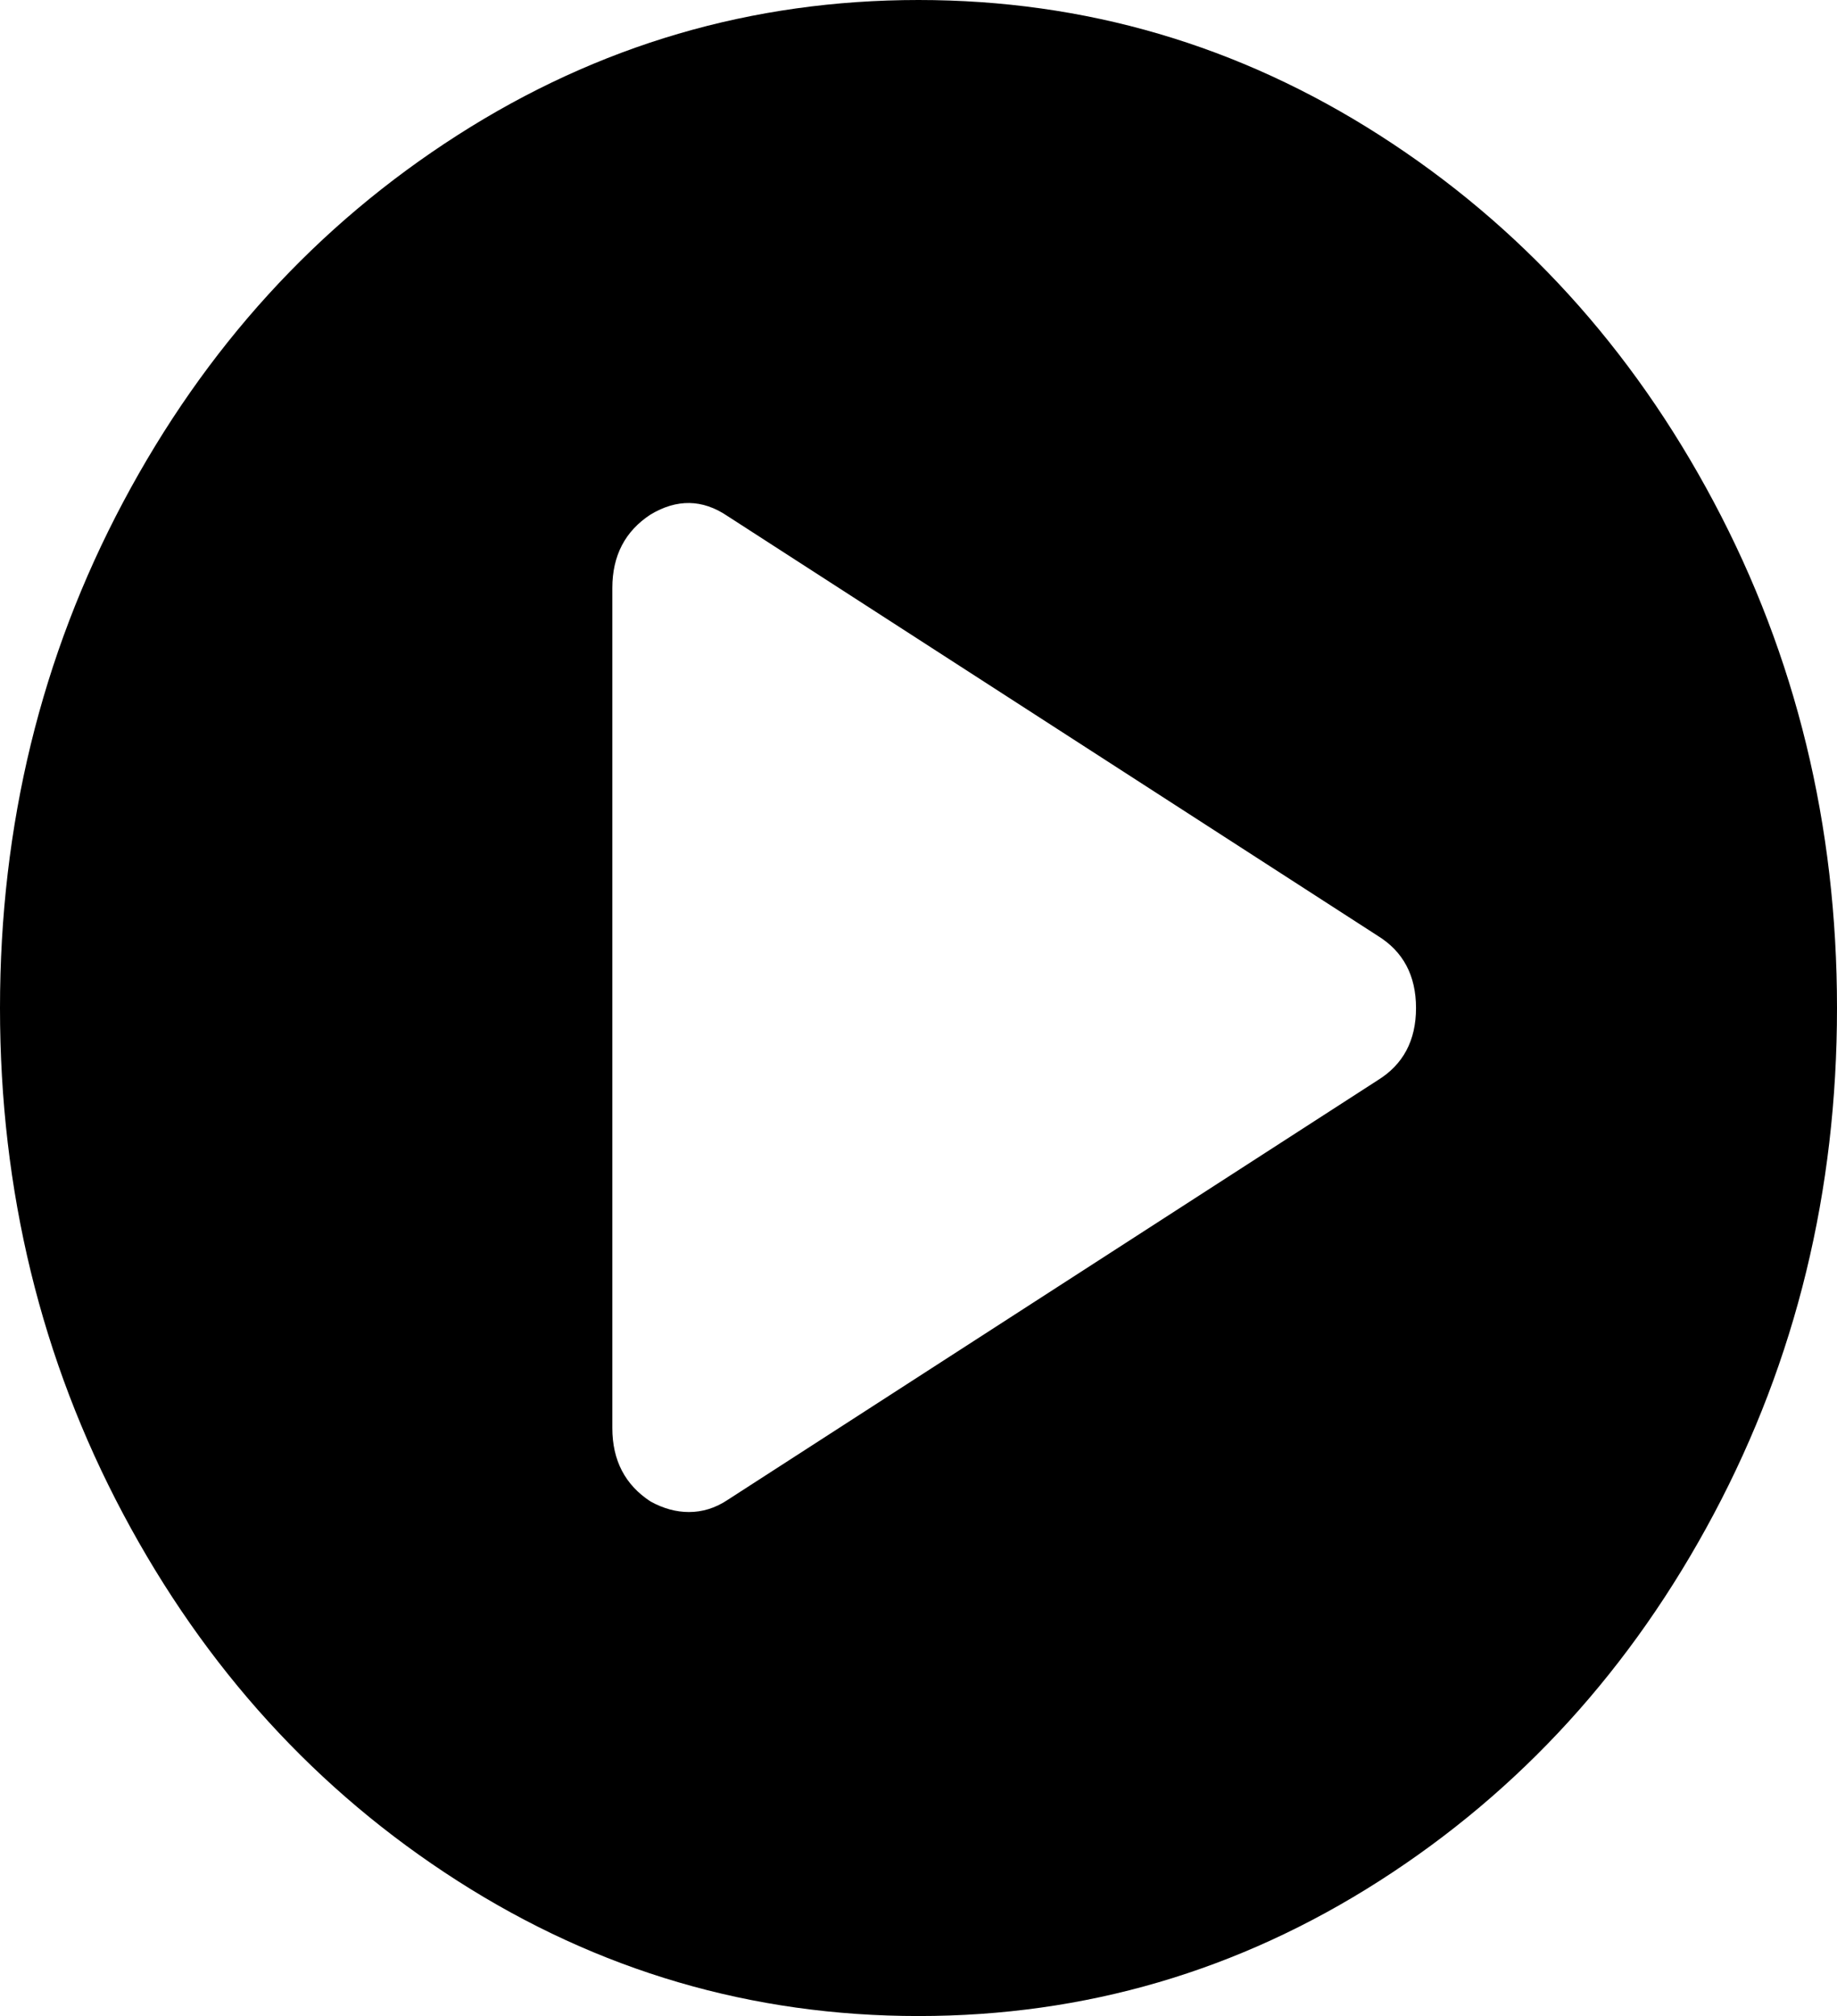 ﻿<?xml version="1.0" encoding="utf-8"?>
<svg version="1.1" xmlns:xlink="http://www.w3.org/1999/xlink" width="72px" height="79px" xmlns="http://www.w3.org/2000/svg">
  <defs>
    <pattern id="BGPattern" patternUnits="userSpaceOnUse" alignment="0 0" imageRepeat="None" />
    <mask fill="white" id="Clip290">
      <path d="M 17.93 5.298  C 23.445 1.766  29.469 0  36 0  C 42.531 0  48.555 1.766  54.07 5.298  C 59.586 8.829  63.953 13.621  67.172 19.673  C 70.391 25.725  72 32.334  72 39.5  C 72 46.666  70.391 53.275  67.172 59.327  C 63.953 65.379  59.586 70.171  54.07 73.702  C 48.555 77.234  42.531 79  36 79  C 29.469 79  23.445 77.234  17.93 73.702  C 12.414 70.171  8.047 65.379  4.828 59.327  C 1.609 53.275  0 46.666  0 39.5  C 0 32.334  1.609 25.725  4.828 19.673  C 8.047 13.621  12.414 8.829  17.93 5.298  Z M 28.5 58.787  L 54 42.329  C 55 41.712  55.5 40.769  55.5 39.5  C 55.5 38.231  55 37.288  54 36.671  L 28.5 20.213  C 27.531 19.561  26.531 19.544  25.5 20.161  C 24.5 20.813  24 21.773  24 23.042  L 24 55.958  C 24 57.227  24.5 58.187  25.5 58.839  C 26 59.113  26.5 59.25  27 59.25  C 27.531 59.25  28.031 59.096  28.5 58.787  Z " fill-rule="evenodd" />
    </mask>
  </defs>
  <g transform="matrix(1 0 0 1 -162 -571 )">
    <path d="M 17.93 5.298  C 23.445 1.766  29.469 0  36 0  C 42.531 0  48.555 1.766  54.07 5.298  C 59.586 8.829  63.953 13.621  67.172 19.673  C 70.391 25.725  72 32.334  72 39.5  C 72 46.666  70.391 53.275  67.172 59.327  C 63.953 65.379  59.586 70.171  54.07 73.702  C 48.555 77.234  42.531 79  36 79  C 29.469 79  23.445 77.234  17.93 73.702  C 12.414 70.171  8.047 65.379  4.828 59.327  C 1.609 53.275  0 46.666  0 39.5  C 0 32.334  1.609 25.725  4.828 19.673  C 8.047 13.621  12.414 8.829  17.93 5.298  Z M 28.5 58.787  L 54 42.329  C 55 41.712  55.5 40.769  55.5 39.5  C 55.5 38.231  55 37.288  54 36.671  L 28.5 20.213  C 27.531 19.561  26.531 19.544  25.5 20.161  C 24.5 20.813  24 21.773  24 23.042  L 24 55.958  C 24 57.227  24.5 58.187  25.5 58.839  C 26 59.113  26.5 59.25  27 59.25  C 27.531 59.25  28.031 59.096  28.5 58.787  Z " fill-rule="nonzero" fill="rgba(0, 0, 0, 1)" stroke="none" transform="matrix(1 0 0 1 162 571 )" class="fill" />
    <path d="M 17.93 5.298  C 23.445 1.766  29.469 0  36 0  C 42.531 0  48.555 1.766  54.07 5.298  C 59.586 8.829  63.953 13.621  67.172 19.673  C 70.391 25.725  72 32.334  72 39.5  C 72 46.666  70.391 53.275  67.172 59.327  C 63.953 65.379  59.586 70.171  54.07 73.702  C 48.555 77.234  42.531 79  36 79  C 29.469 79  23.445 77.234  17.93 73.702  C 12.414 70.171  8.047 65.379  4.828 59.327  C 1.609 53.275  0 46.666  0 39.5  C 0 32.334  1.609 25.725  4.828 19.673  C 8.047 13.621  12.414 8.829  17.93 5.298  Z " stroke-width="0" stroke-dasharray="0" stroke="rgba(255, 255, 255, 0)" fill="none" transform="matrix(1 0 0 1 162 571 )" class="stroke" mask="url(#Clip290)" />
    <path d="M 28.5 58.787  L 54 42.329  C 55 41.712  55.5 40.769  55.5 39.5  C 55.5 38.231  55 37.288  54 36.671  L 28.5 20.213  C 27.531 19.561  26.531 19.544  25.5 20.161  C 24.5 20.813  24 21.773  24 23.042  L 24 55.958  C 24 57.227  24.5 58.187  25.5 58.839  C 26 59.113  26.5 59.25  27 59.25  C 27.531 59.25  28.031 59.096  28.5 58.787  Z " stroke-width="0" stroke-dasharray="0" stroke="rgba(255, 255, 255, 0)" fill="none" transform="matrix(1 0 0 1 162 571 )" class="stroke" mask="url(#Clip290)" />
  </g>
</svg>